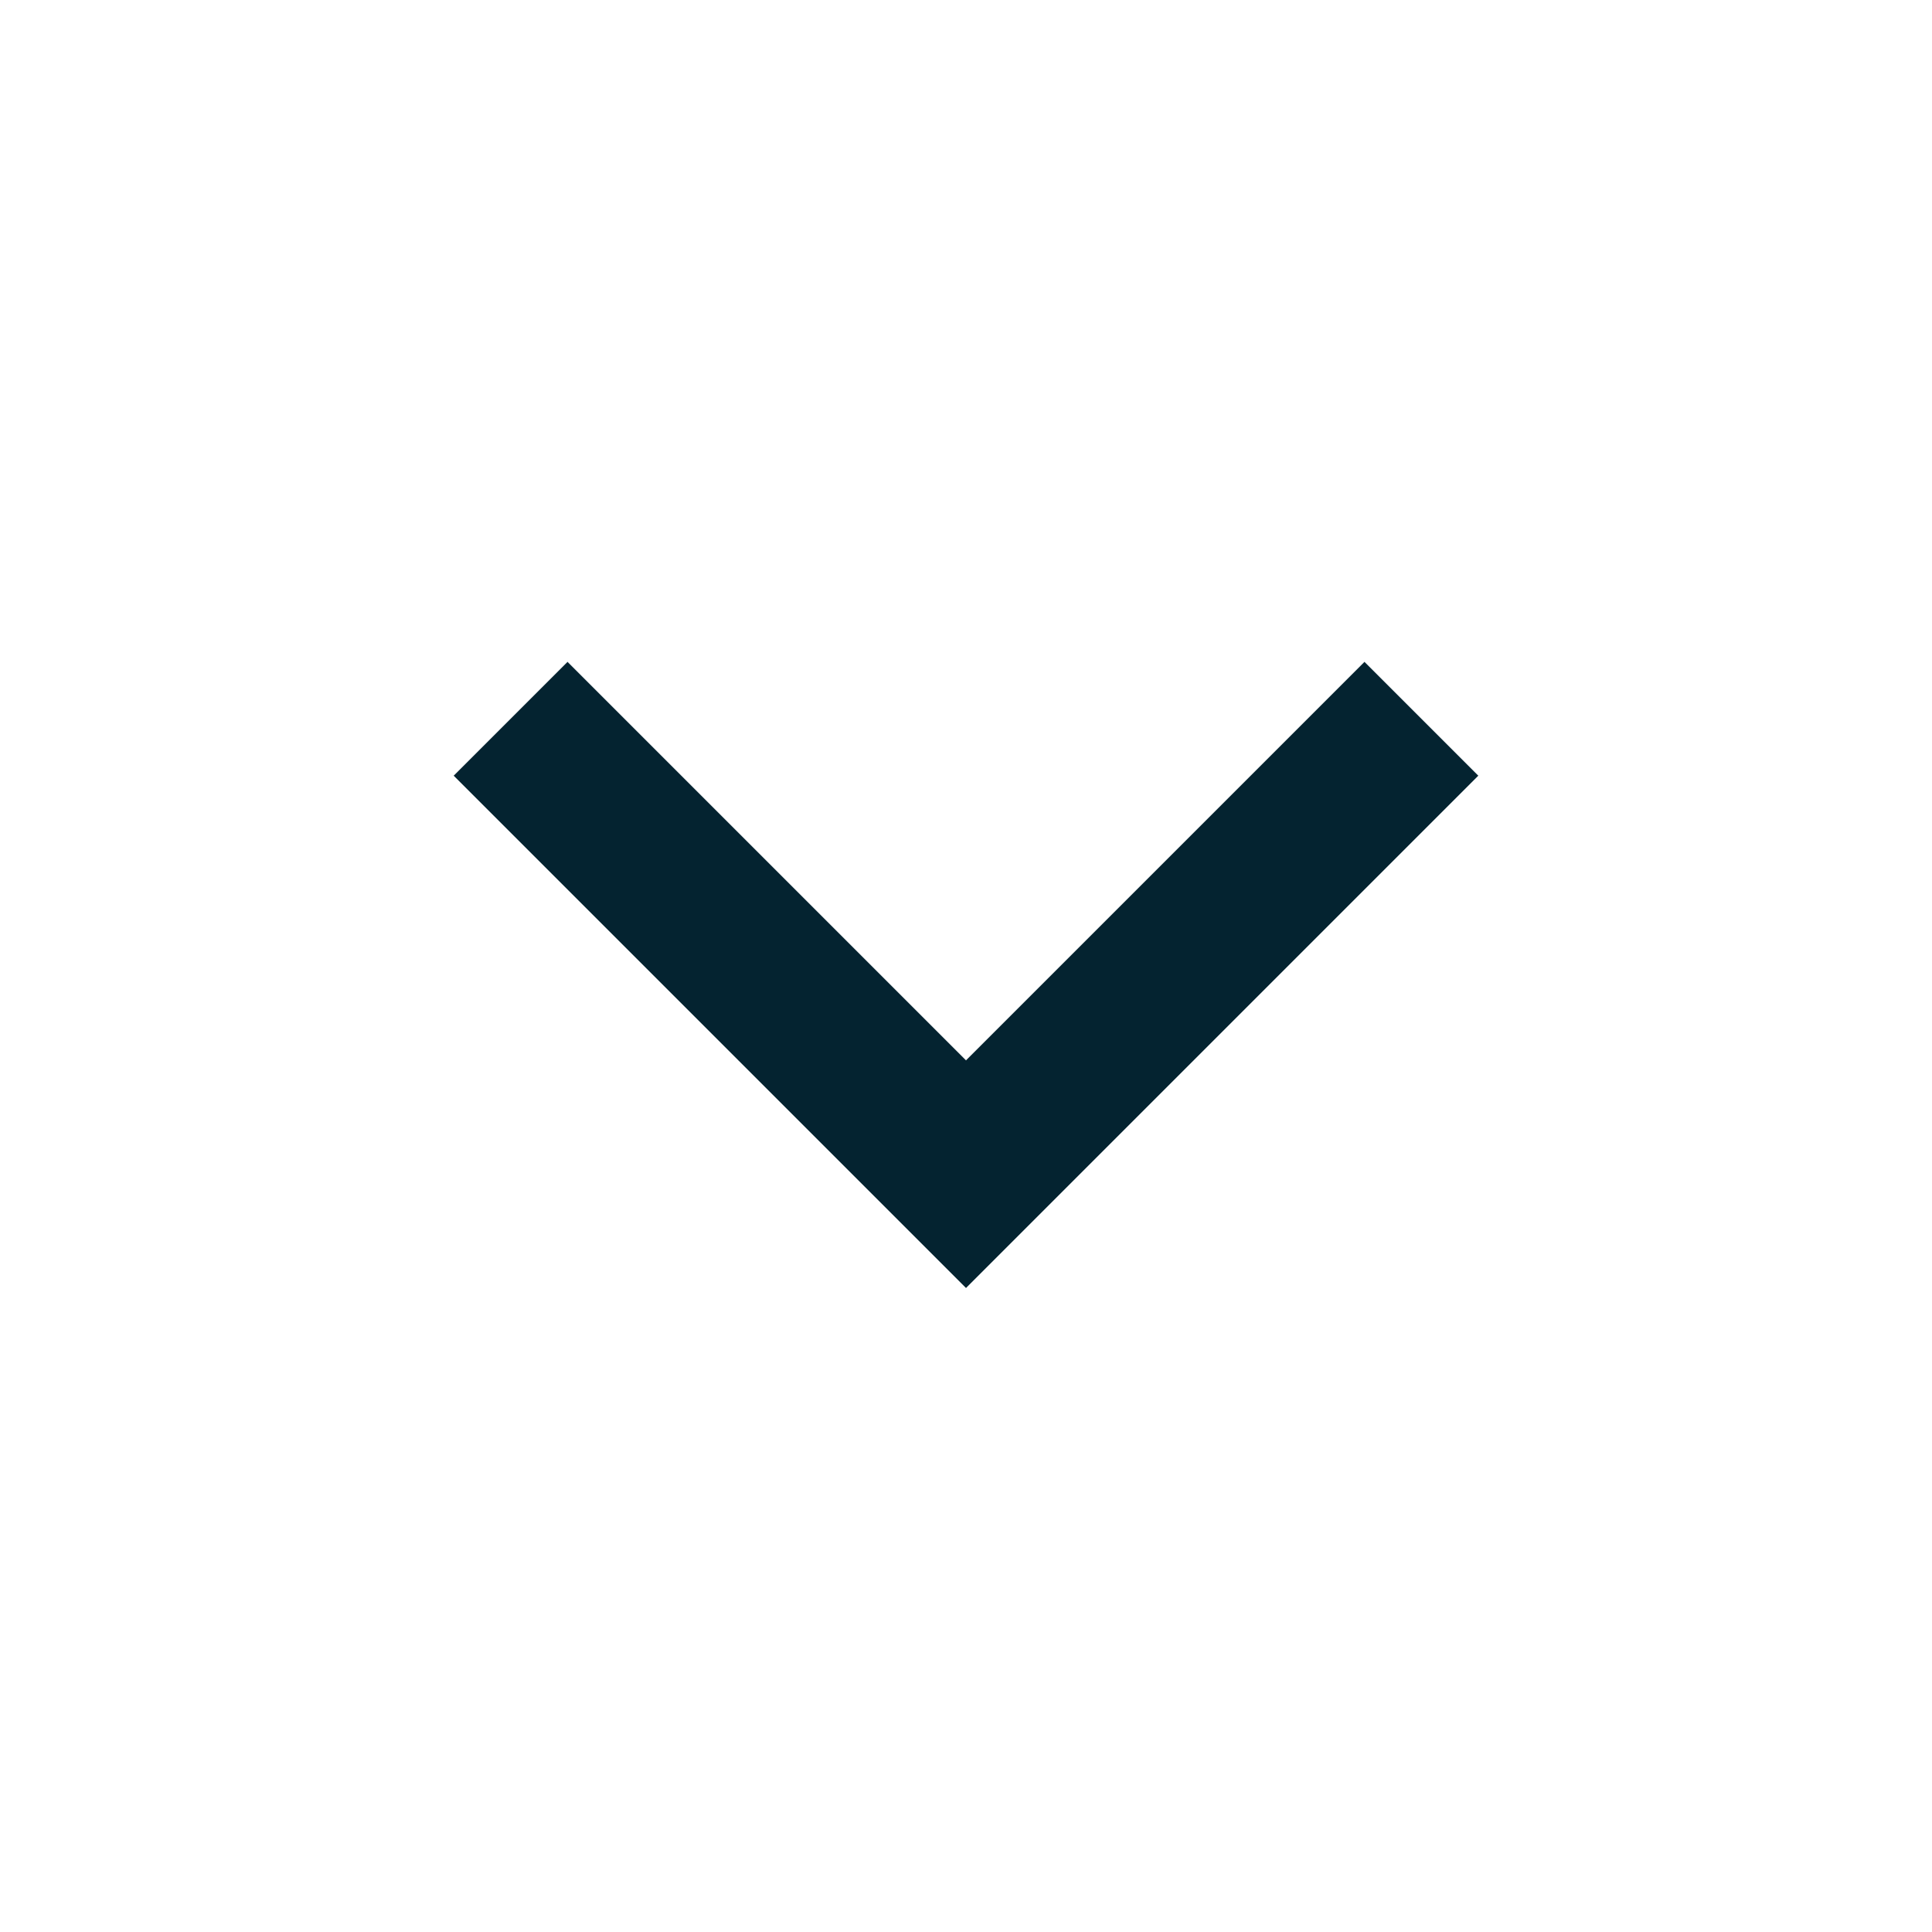 <svg width="24" height="24" viewBox="0 0 24 24" fill="none" xmlns="http://www.w3.org/2000/svg">
    <g clip-path="url(#clip0_38_118)">
    <path d="M12 13.172L16.95 8.222L18.364 9.636L12 16L5.636 9.636L7.05 8.222L12 13.172Z" fill="#042330"/>
    </g>
    <defs>
    <clipPath id="clip0_38_118">
    <rect width="24" height="24" fill="white"/>
    </clipPath>
    </defs>
    </svg>
    